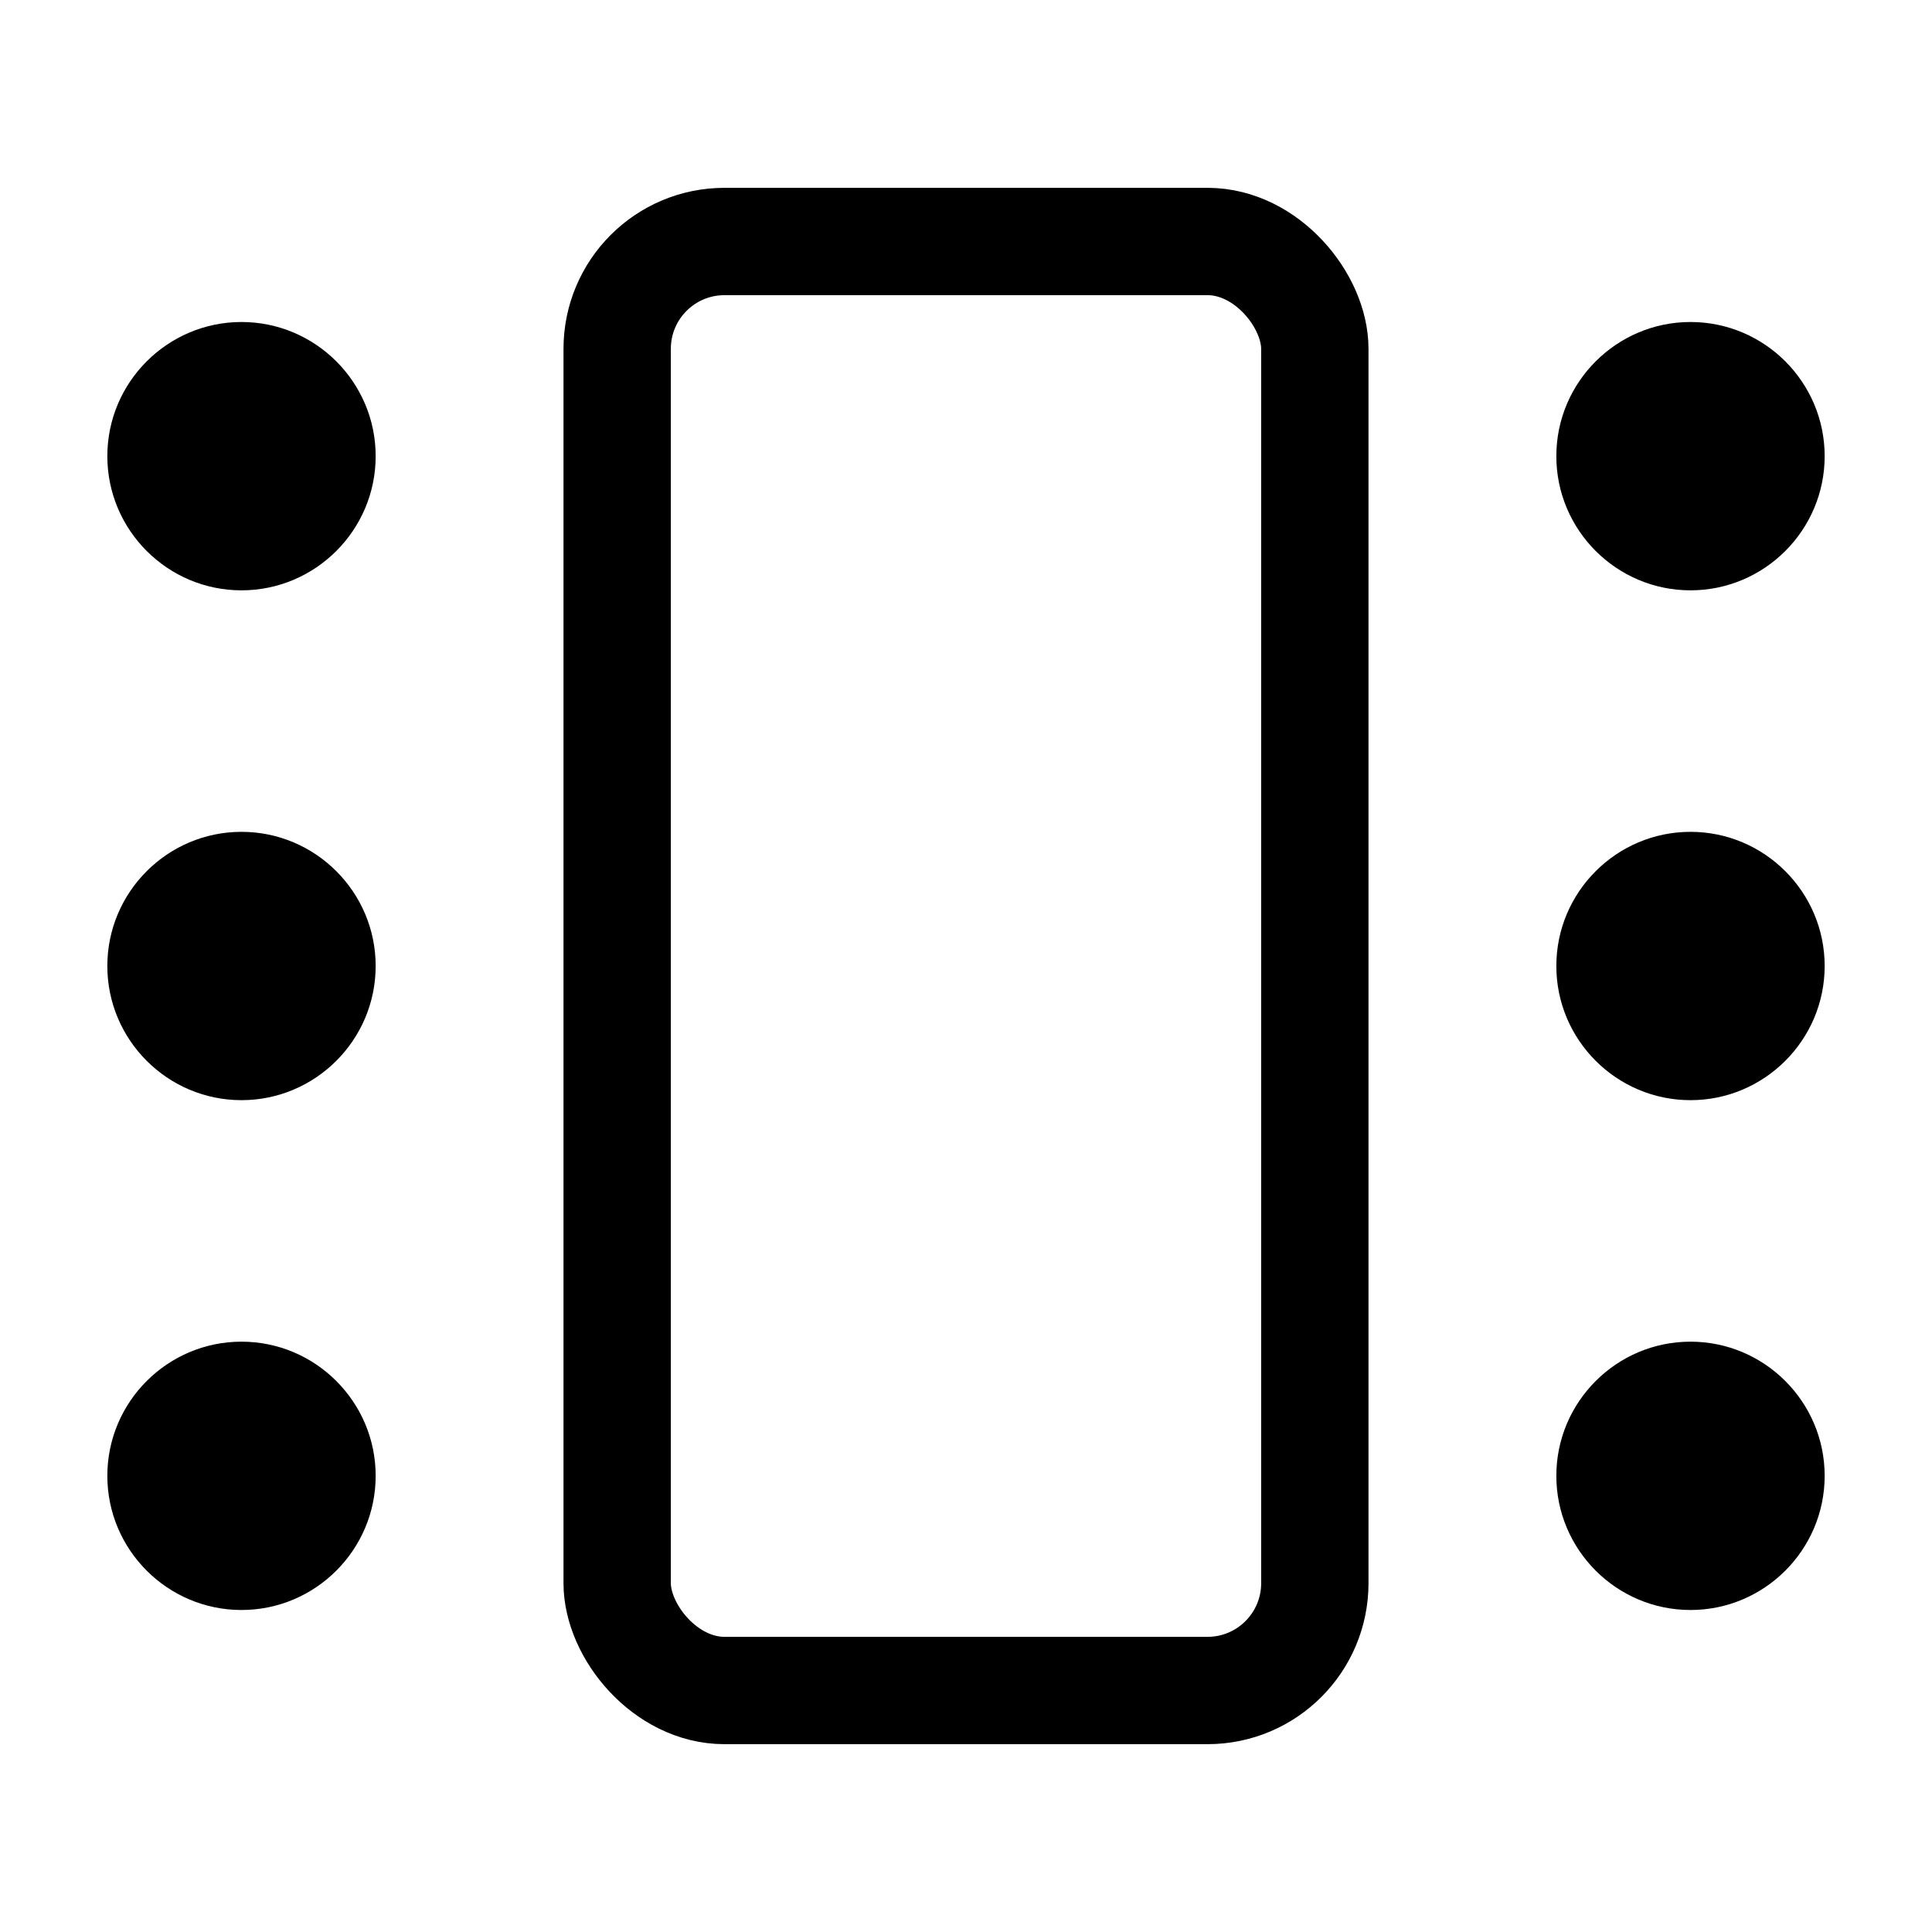 <svg xmlns="http://www.w3.org/2000/svg" height="18" width="18" viewBox="0 0 18 18"><title>conference room</title><g fill="none" stroke="currentColor" class="nc-icon-wrapper"><rect x="5.75" y="2.25" width="6.5" height="13.5" rx="1" ry="1" stroke-linecap="round" stroke-linejoin="round"></rect><path d="M2.25,10.25c-.689,0-1.25-.561-1.25-1.25s.561-1.25,1.25-1.25,1.25,.561,1.25,1.25-.561,1.25-1.25,1.25Z" stroke="none" fill="currentColor"></path><path d="M2.25,5.5c-.689,0-1.25-.561-1.25-1.25s.561-1.25,1.25-1.25,1.25,.561,1.25,1.25-.561,1.25-1.25,1.25Z" stroke="none" fill="currentColor"></path><path d="M2.25,15c-.689,0-1.25-.561-1.25-1.25s.561-1.25,1.25-1.25,1.25,.561,1.25,1.25-.561,1.25-1.25,1.25Z" stroke="none" fill="currentColor"></path><path d="M14.5,9c0-.689,.561-1.25,1.25-1.25s1.25,.561,1.25,1.25-.561,1.25-1.25,1.25-1.25-.561-1.25-1.25Z" stroke="none" fill="currentColor"></path><path d="M14.5,4.25c0-.689,.561-1.25,1.25-1.25s1.25,.561,1.25,1.25-.561,1.25-1.25,1.25-1.25-.561-1.25-1.25Z" stroke="none" fill="currentColor"></path><path d="M14.5,13.75c0-.689,.561-1.25,1.25-1.25s1.25,.561,1.25,1.25-.561,1.25-1.25,1.25-1.25-.561-1.25-1.25Z" stroke="none" fill="currentColor"></path></g></svg>